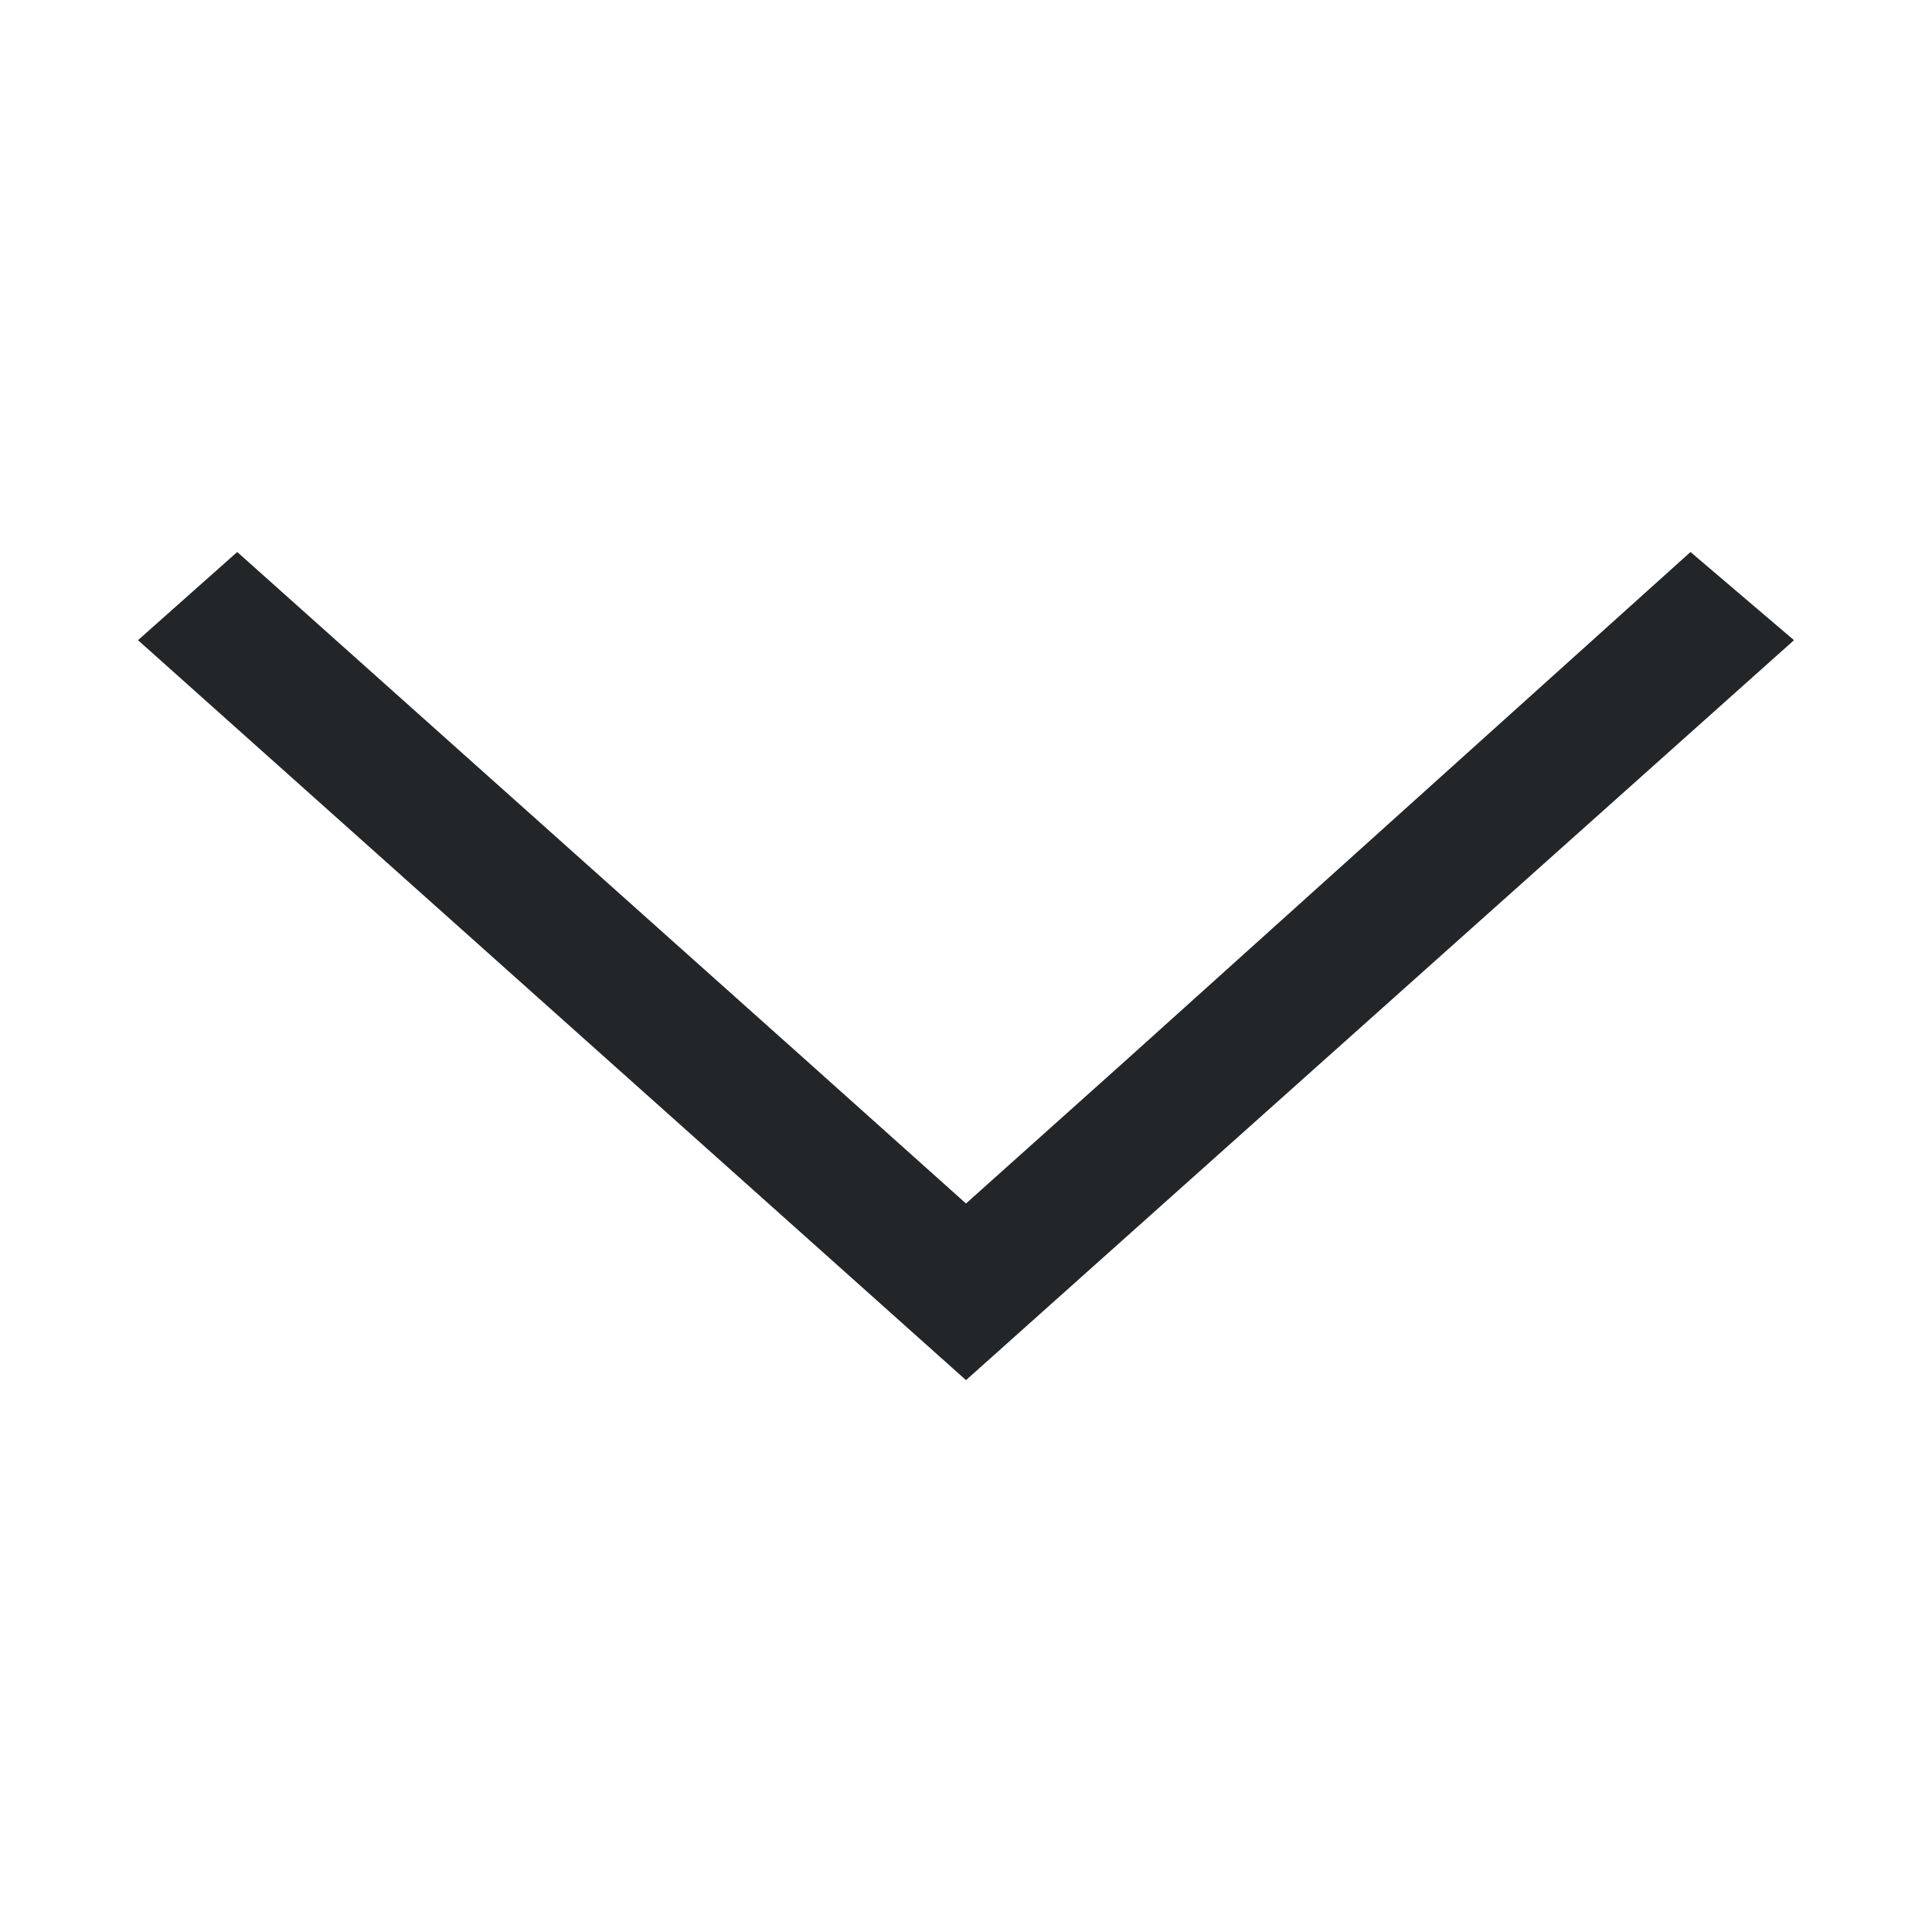 <svg viewBox="0 0 14 14" xmlns="http://www.w3.org/2000/svg"><path d="m1.719 4-.719.639 4.125 3.686 1.875 1.676 1.875-1.676 4.125-3.686-.75-.639-4.094 3.686-1.156 1.035-1.156-1.035z" fill="#232629"/></svg>